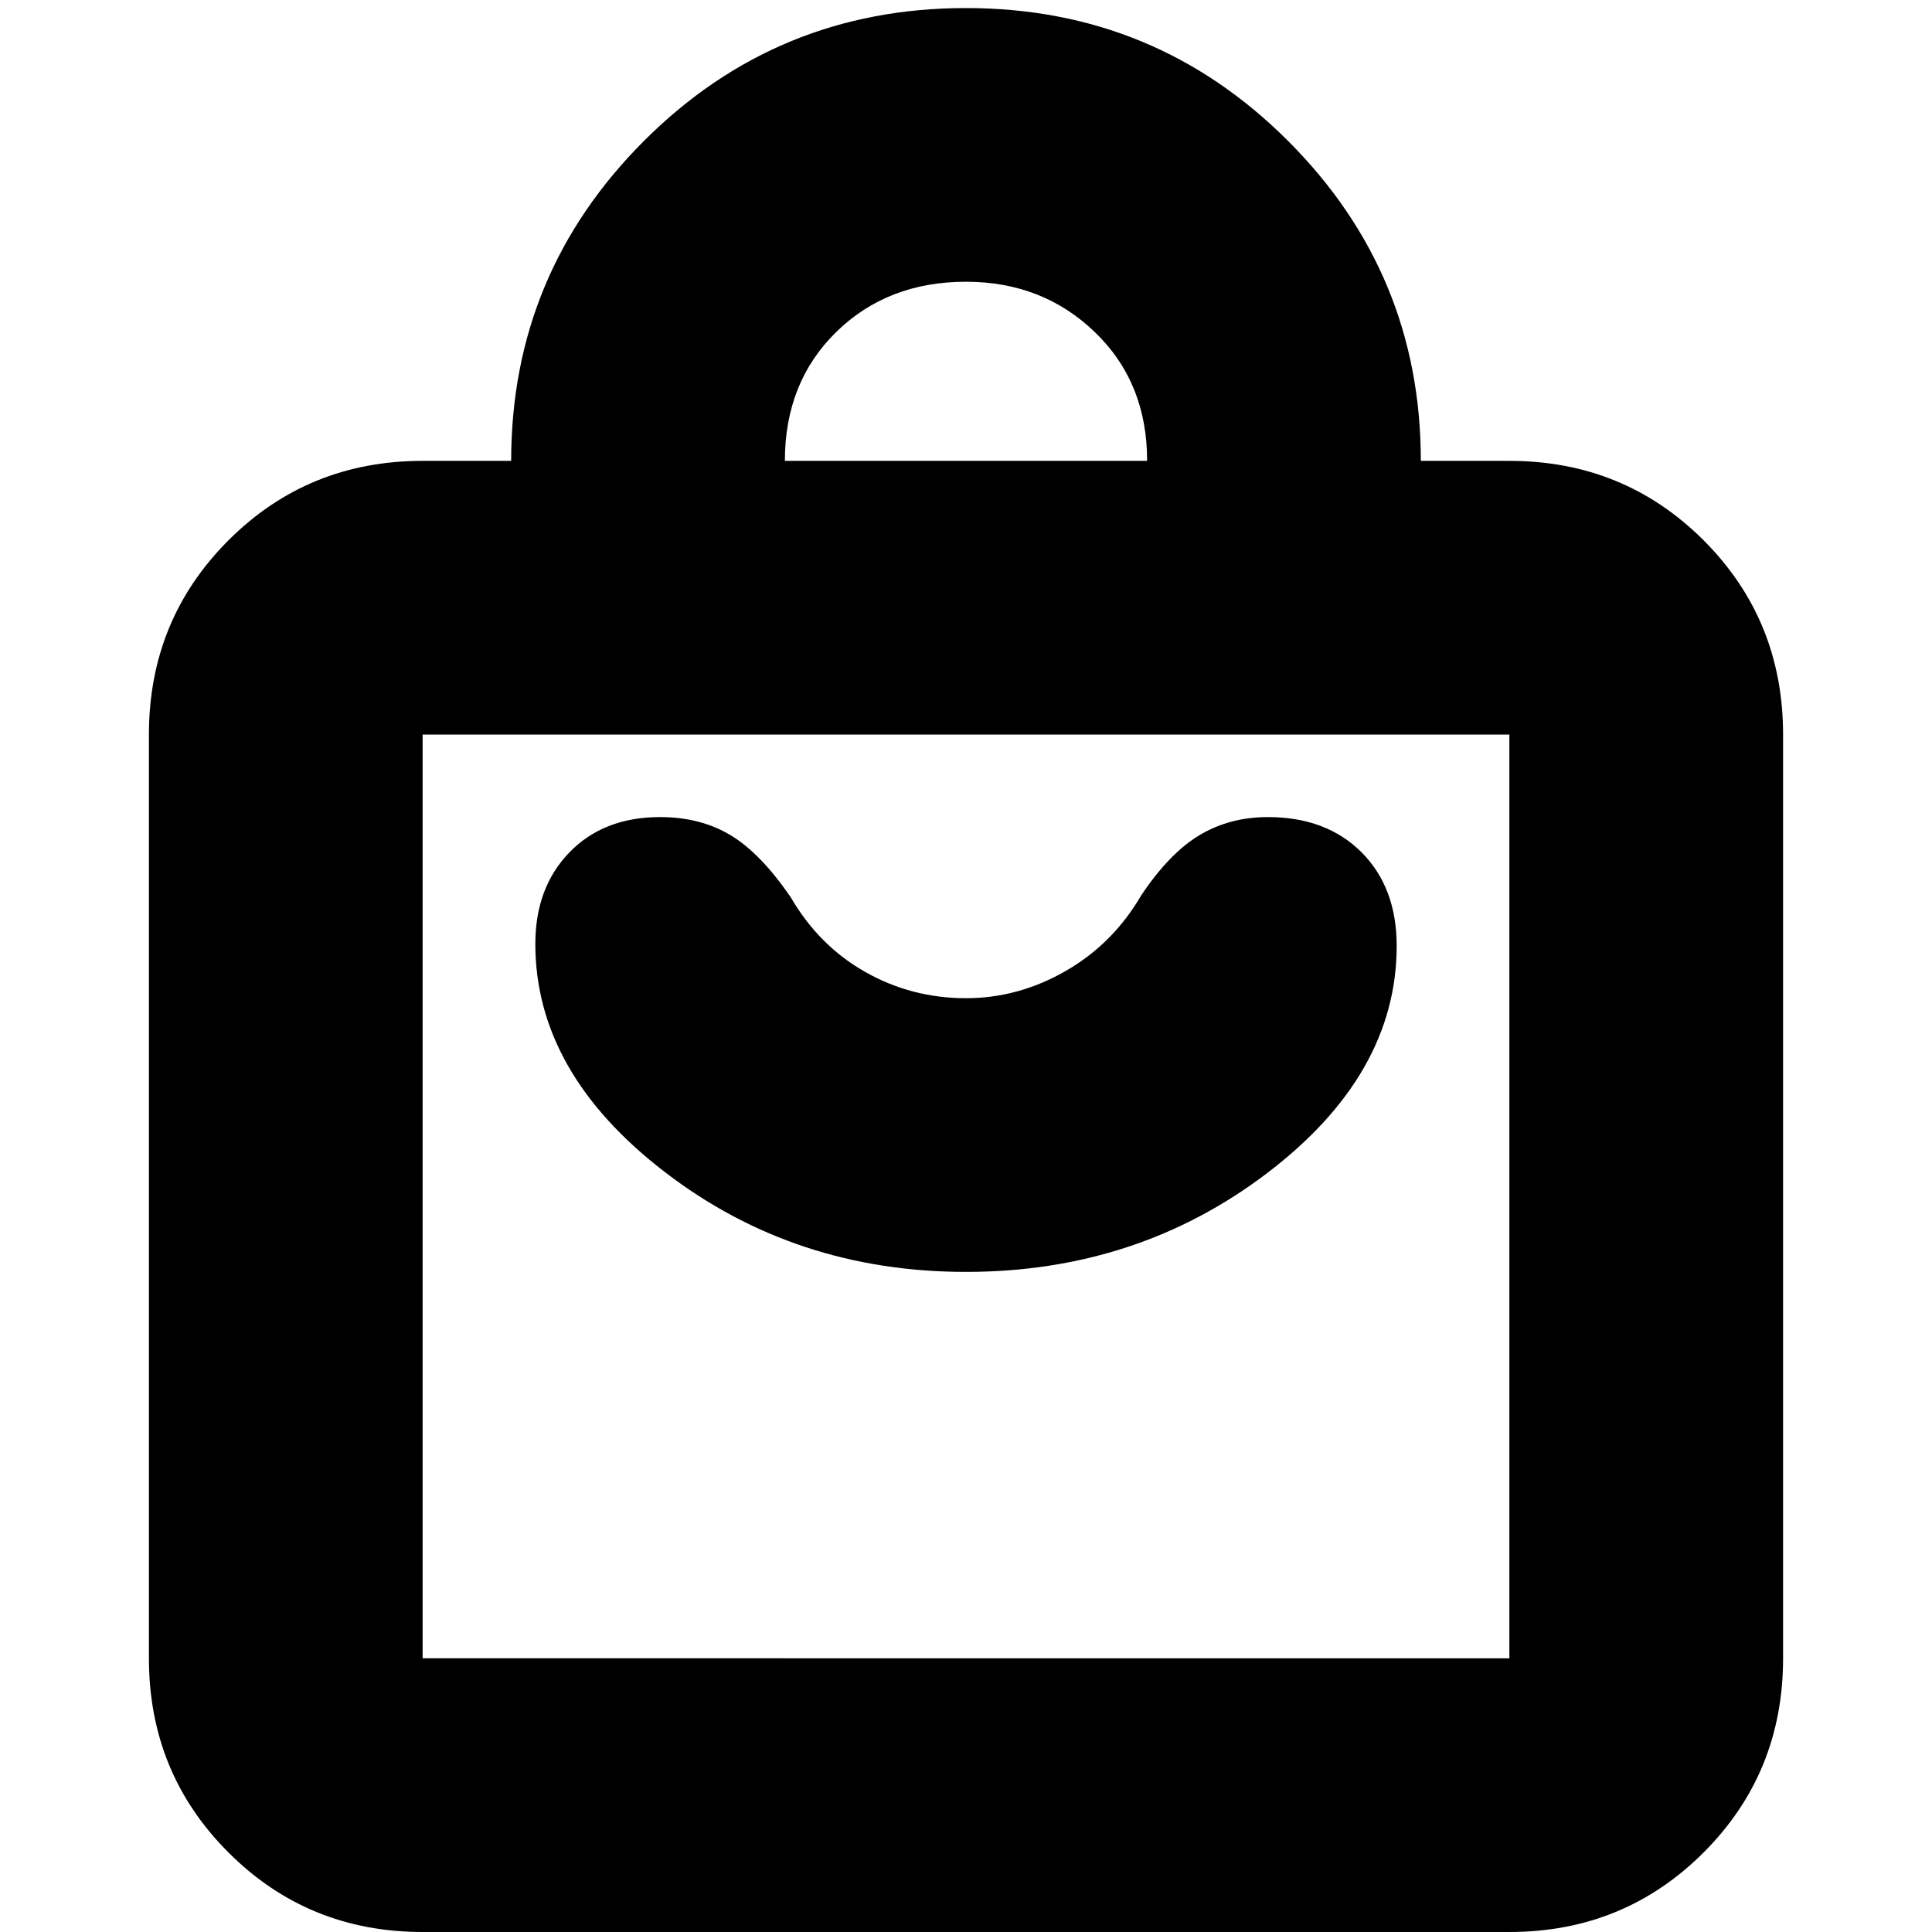 <svg xmlns="http://www.w3.org/2000/svg" height="24" width="24"><path d="M18.75 24H5.25q-1.425 0-2.412-.988-.988-.987-.988-2.412V9.125q0-1.425.988-2.413.987-.987 2.412-.987h1.1Q6.35 3.4 8 1.75T12 .1q2.35 0 4 1.65t1.65 3.975h1.1q1.425 0 2.413.987.987.988.987 2.413V20.6q0 1.425-.987 2.412-.988.988-2.413.988Zm-9-18.275h4.5q0-.975-.65-1.6Q12.95 3.5 12 3.5q-.975 0-1.613.625-.637.625-.637 1.6Zm9 14.875V9.125H5.25V20.6ZM12 15.8q2.125 0 3.738-1.225 1.612-1.225 1.612-2.825 0-.725-.437-1.163-.438-.437-1.163-.437-.475 0-.85.225t-.725.75q-.35.6-.937.937-.588.338-1.238.338-.675 0-1.25-.325t-.925-.925q-.375-.55-.75-.775-.375-.225-.875-.225-.7 0-1.125.437-.425.438-.425 1.138 0 1.6 1.612 2.837Q9.875 15.8 12 15.8ZM5.25 9.125V20.6 9.125Z"/></svg>